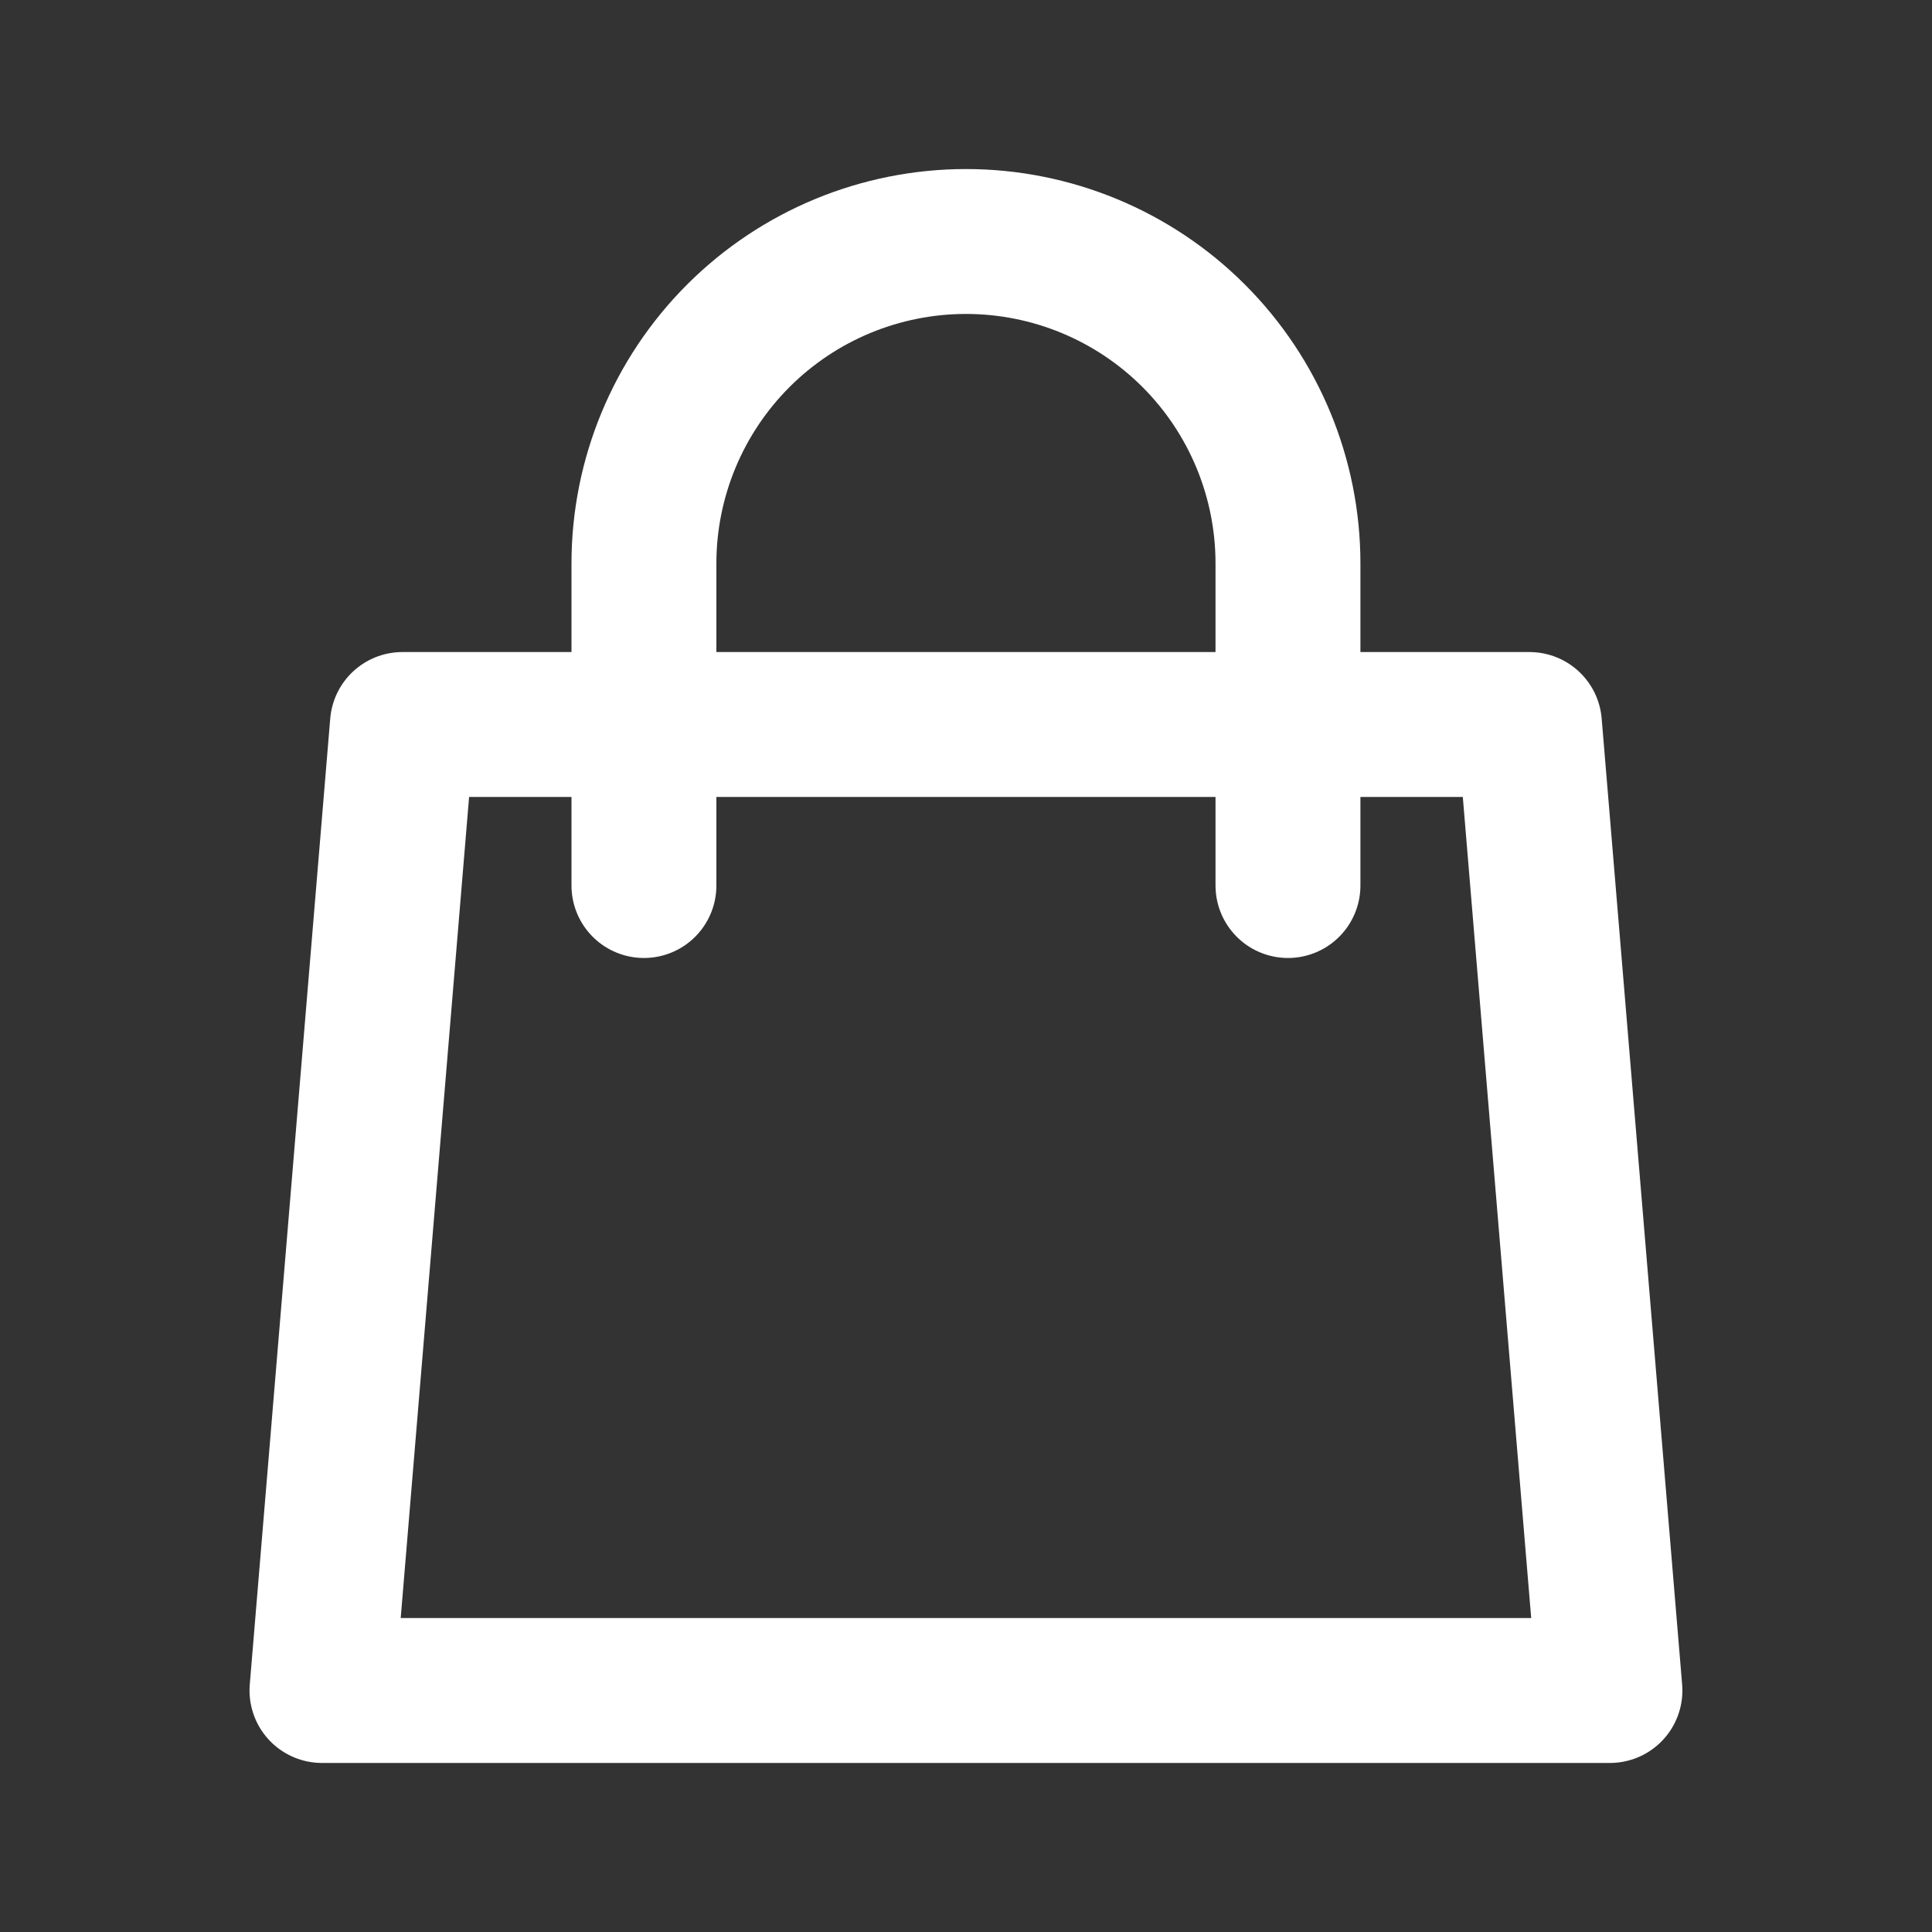 <svg width="20" height="20" viewBox="0 0 20 20" fill="none" xmlns="http://www.w3.org/2000/svg">
<rect x="0" y="0" width="20" height="20" fill="#333333" stroke="none"/>
<g id="add shopping-bag">
<path id="Vector" d="M13.333 9.167V5.833C13.333 4.949 12.982 4.101 12.357 3.476C11.732 2.851 10.884 2.5 10 2.5C9.116 2.5 8.268 2.851 7.643 3.476C7.018 4.101 6.666 4.949 6.666 5.833V9.167M4.166 7.5H15.833L16.666 17.5H3.333L4.166 7.5Z" stroke="white" stroke-width="1.5" stroke-linecap="round" stroke-linejoin="round"/>
</g>
</svg>
